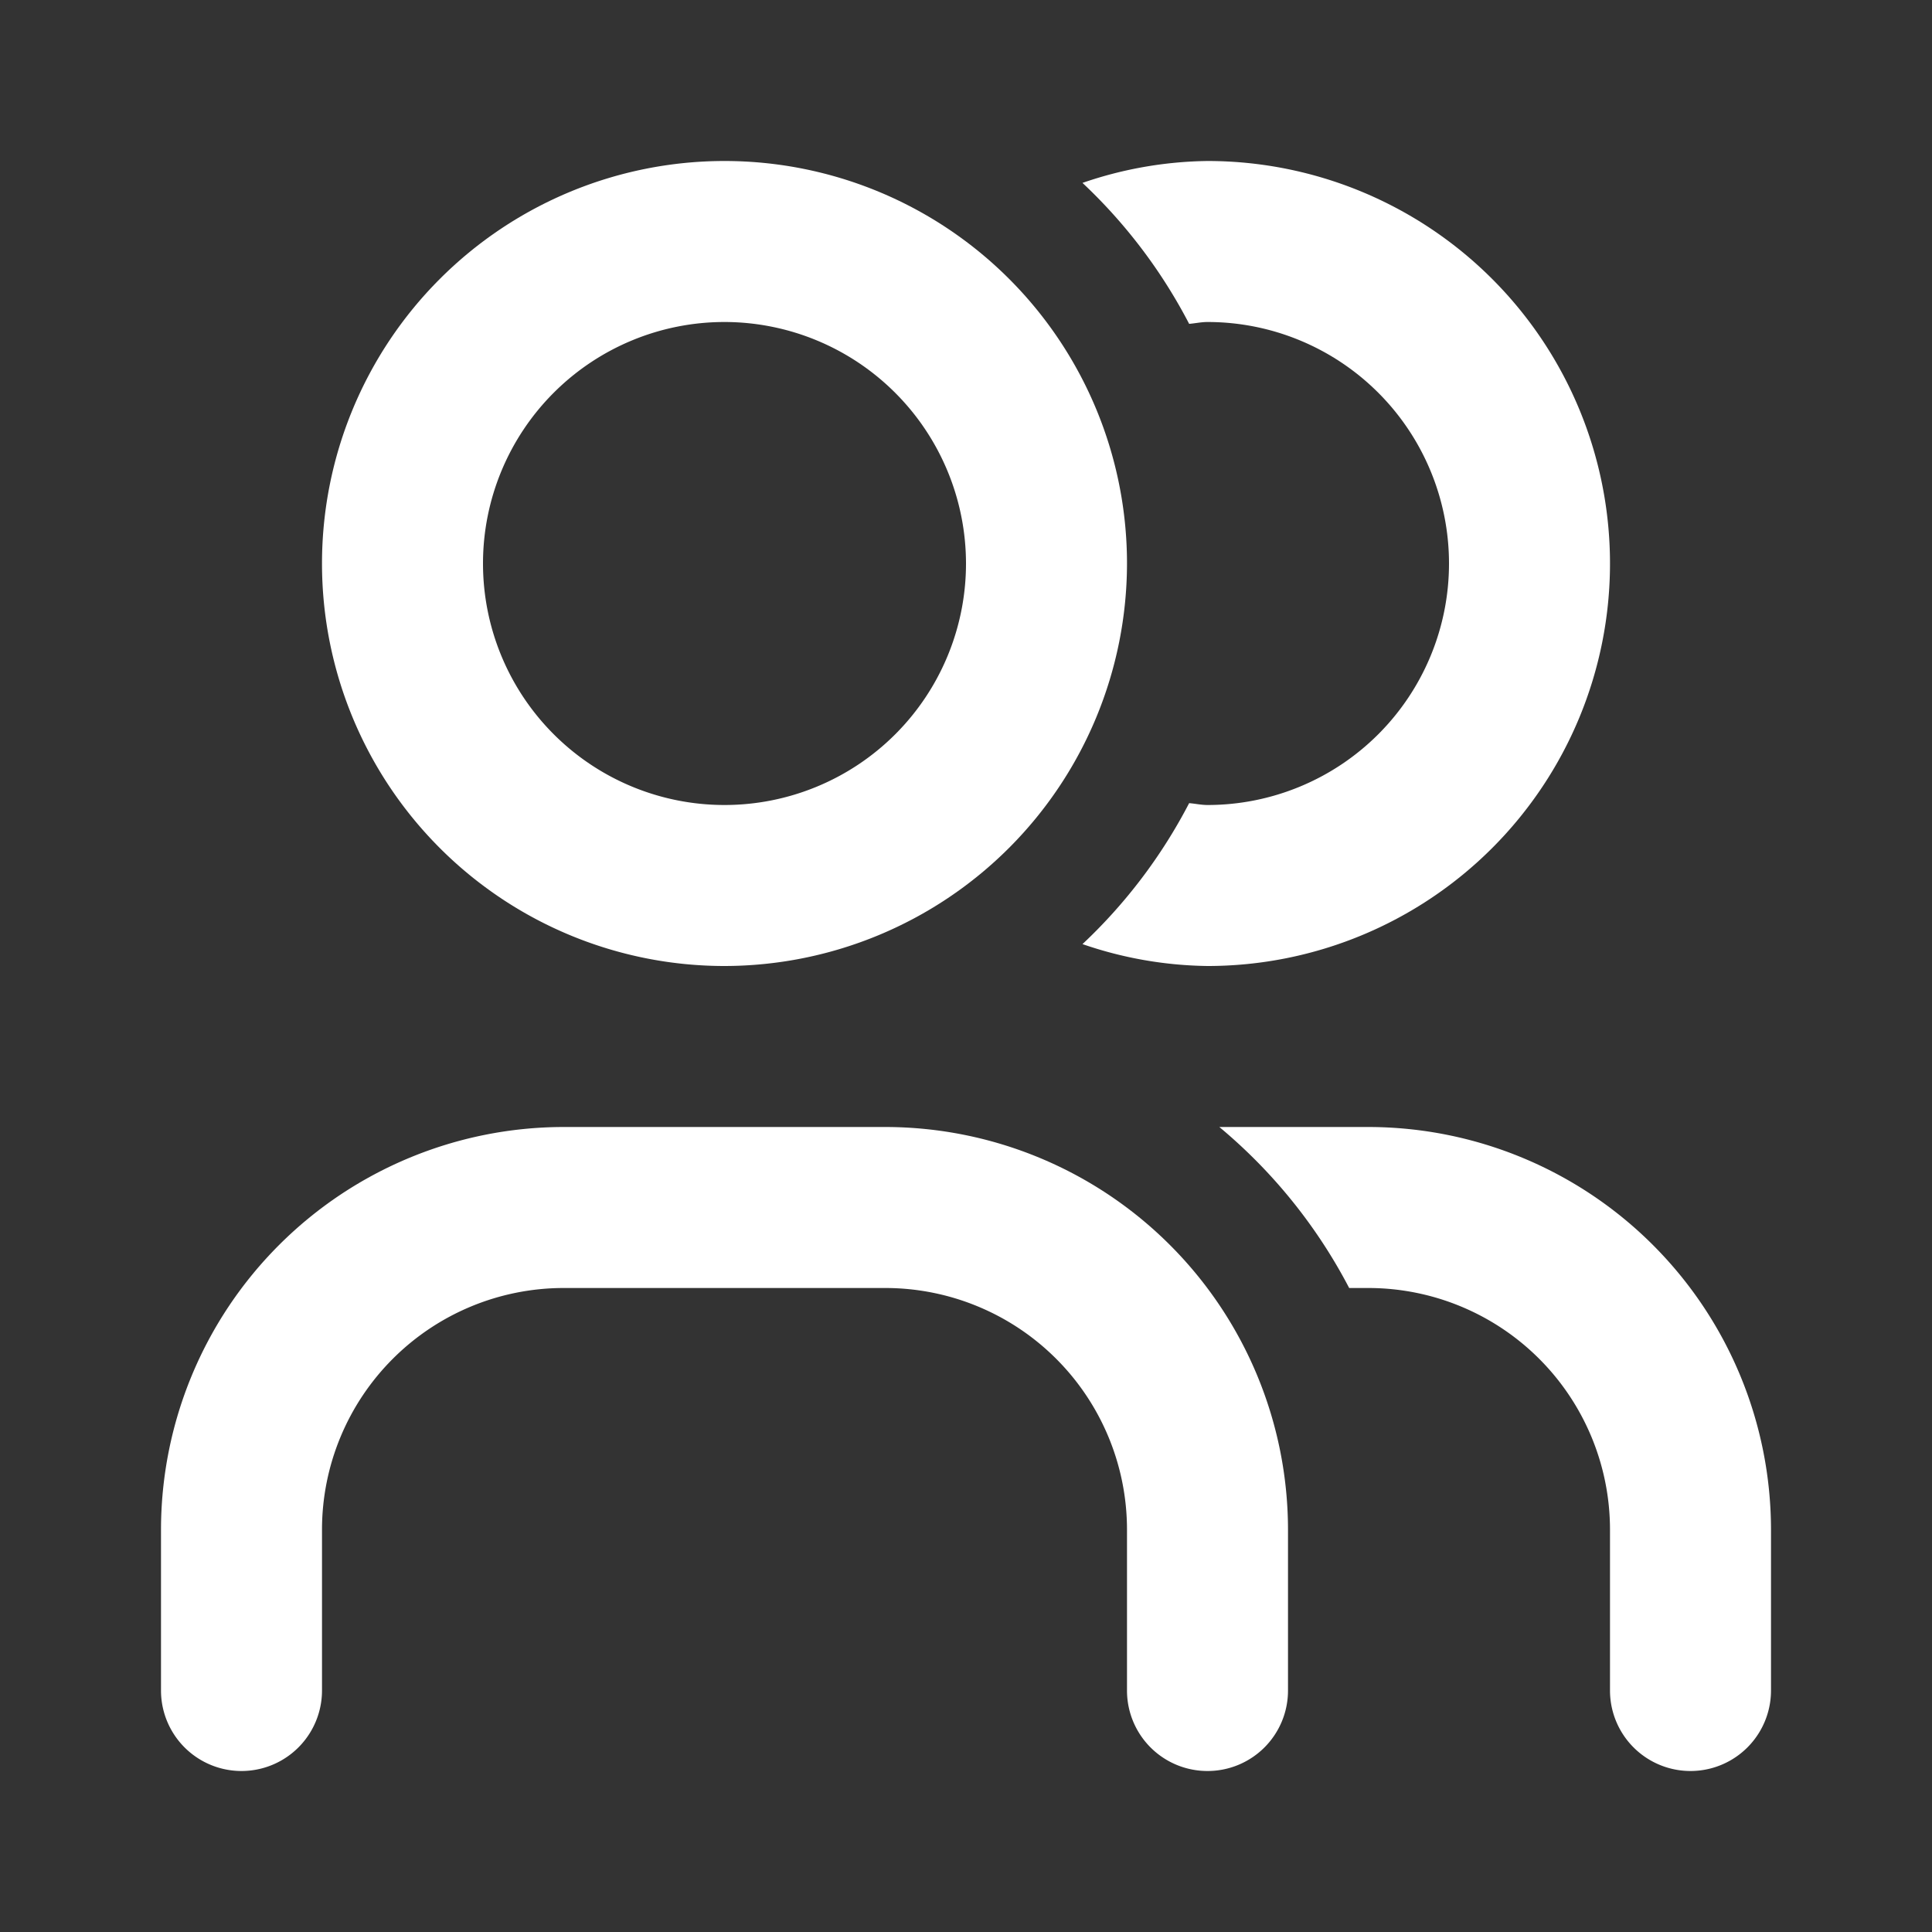 <svg xmlns="http://www.w3.org/2000/svg" width="24" height="24" viewBox="0 0 24 24">
  <rect x="0" y="0" width="24" height="24" fill="#333333" stroke="none"/>
  <title>SeekIconTemplate24px_03_outline</title>
  <g id="_02" data-name="02">
    <g id="people">
      <g id="new_artwork-2" data-name="new artwork">
        <path fill="#ffffff" d="M14.772,4.023C14.848,4.017,14.922,4,15,4a3,3,0,0,1,0,6c-.078,0-.152-.017-.228-.023a6.529,6.529,0,0,1-1.325,1.751A4.934,4.934,0,0,0,15,12,5,5,0,0,0,15,2a4.934,4.934,0,0,0-1.553.272A6.529,6.529,0,0,1,14.772,4.023Z"/>
        <path fill="#ffffff" d="M17,14H15.147a6.54,6.54,0,0,1,1.613,2H17a3.003,3.003,0,0,1,3,3v2a1,1,0,0,0,2,0V19A5.006,5.006,0,0,0,17,14Z"/>
        <path fill="#ffffff" d="M9,12a5,5,0,1,1,5-5A5.006,5.006,0,0,1,9,12ZM9,4a3,3,0,1,0,3,3A3.003,3.003,0,0,0,9,4Z"/>
        <path fill="#ffffff" d="M15,22a.999.999,0,0,1-1-1V19a3.003,3.003,0,0,0-3-3H7a3.003,3.003,0,0,0-3,3v2a1,1,0,0,1-2,0V19a5.006,5.006,0,0,1,5-5h4a5.006,5.006,0,0,1,5,5v2A.999.999,0,0,1,15,22Z"/>
      </g>
    </g>
  </g>
</svg>
